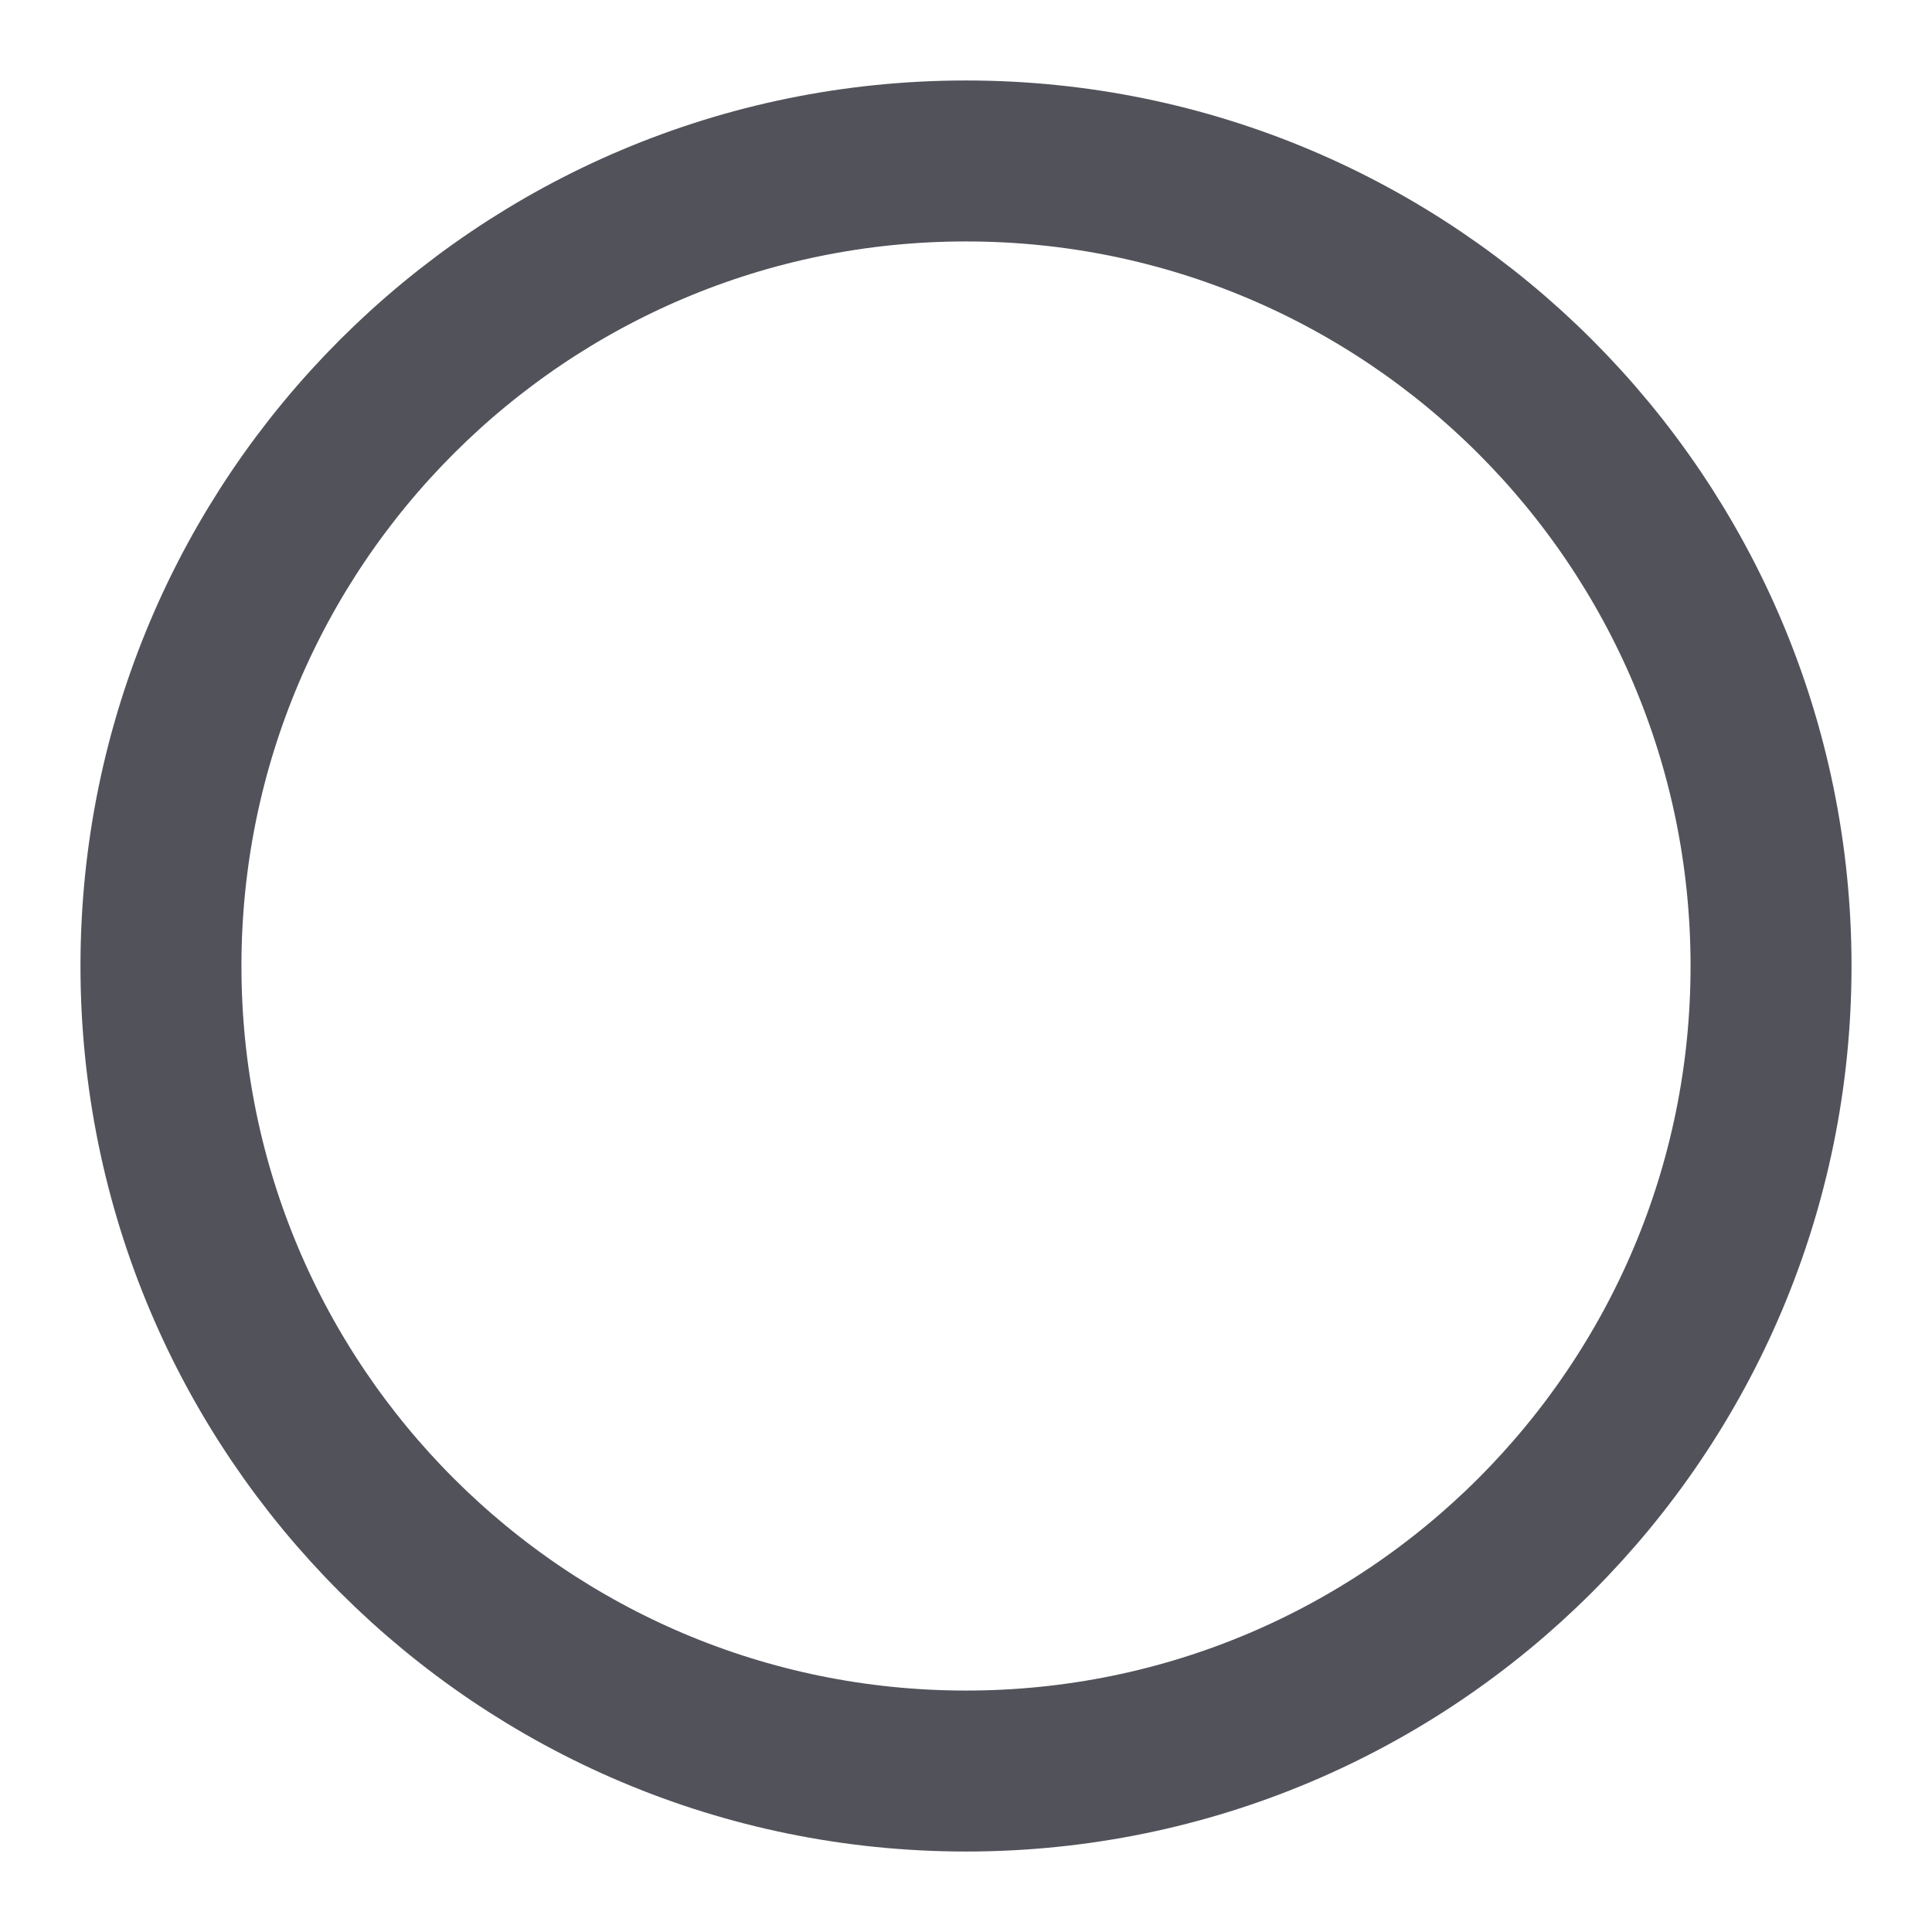 <svg width="16" height="16" viewBox="0 0 16 16" fill="none" xmlns="http://www.w3.org/2000/svg">
<g clip-path="url(#clip0_84_106)">
<path d="M8 14.667C11.682 14.667 14.667 11.682 14.667 8C14.667 4.318 11.682 1.333 8 1.333C4.318 1.333 1.333 4.318 1.333 8C1.333 11.682 4.318 14.667 8 14.667Z" stroke="#52525B" stroke-width="1.333" stroke-linecap="round" stroke-linejoin="round"/>
</g>
<defs>
<clipPath id="clip0_84_106">
<rect width="16" height="16" fill="white"/>
</clipPath>
</defs>
</svg>
